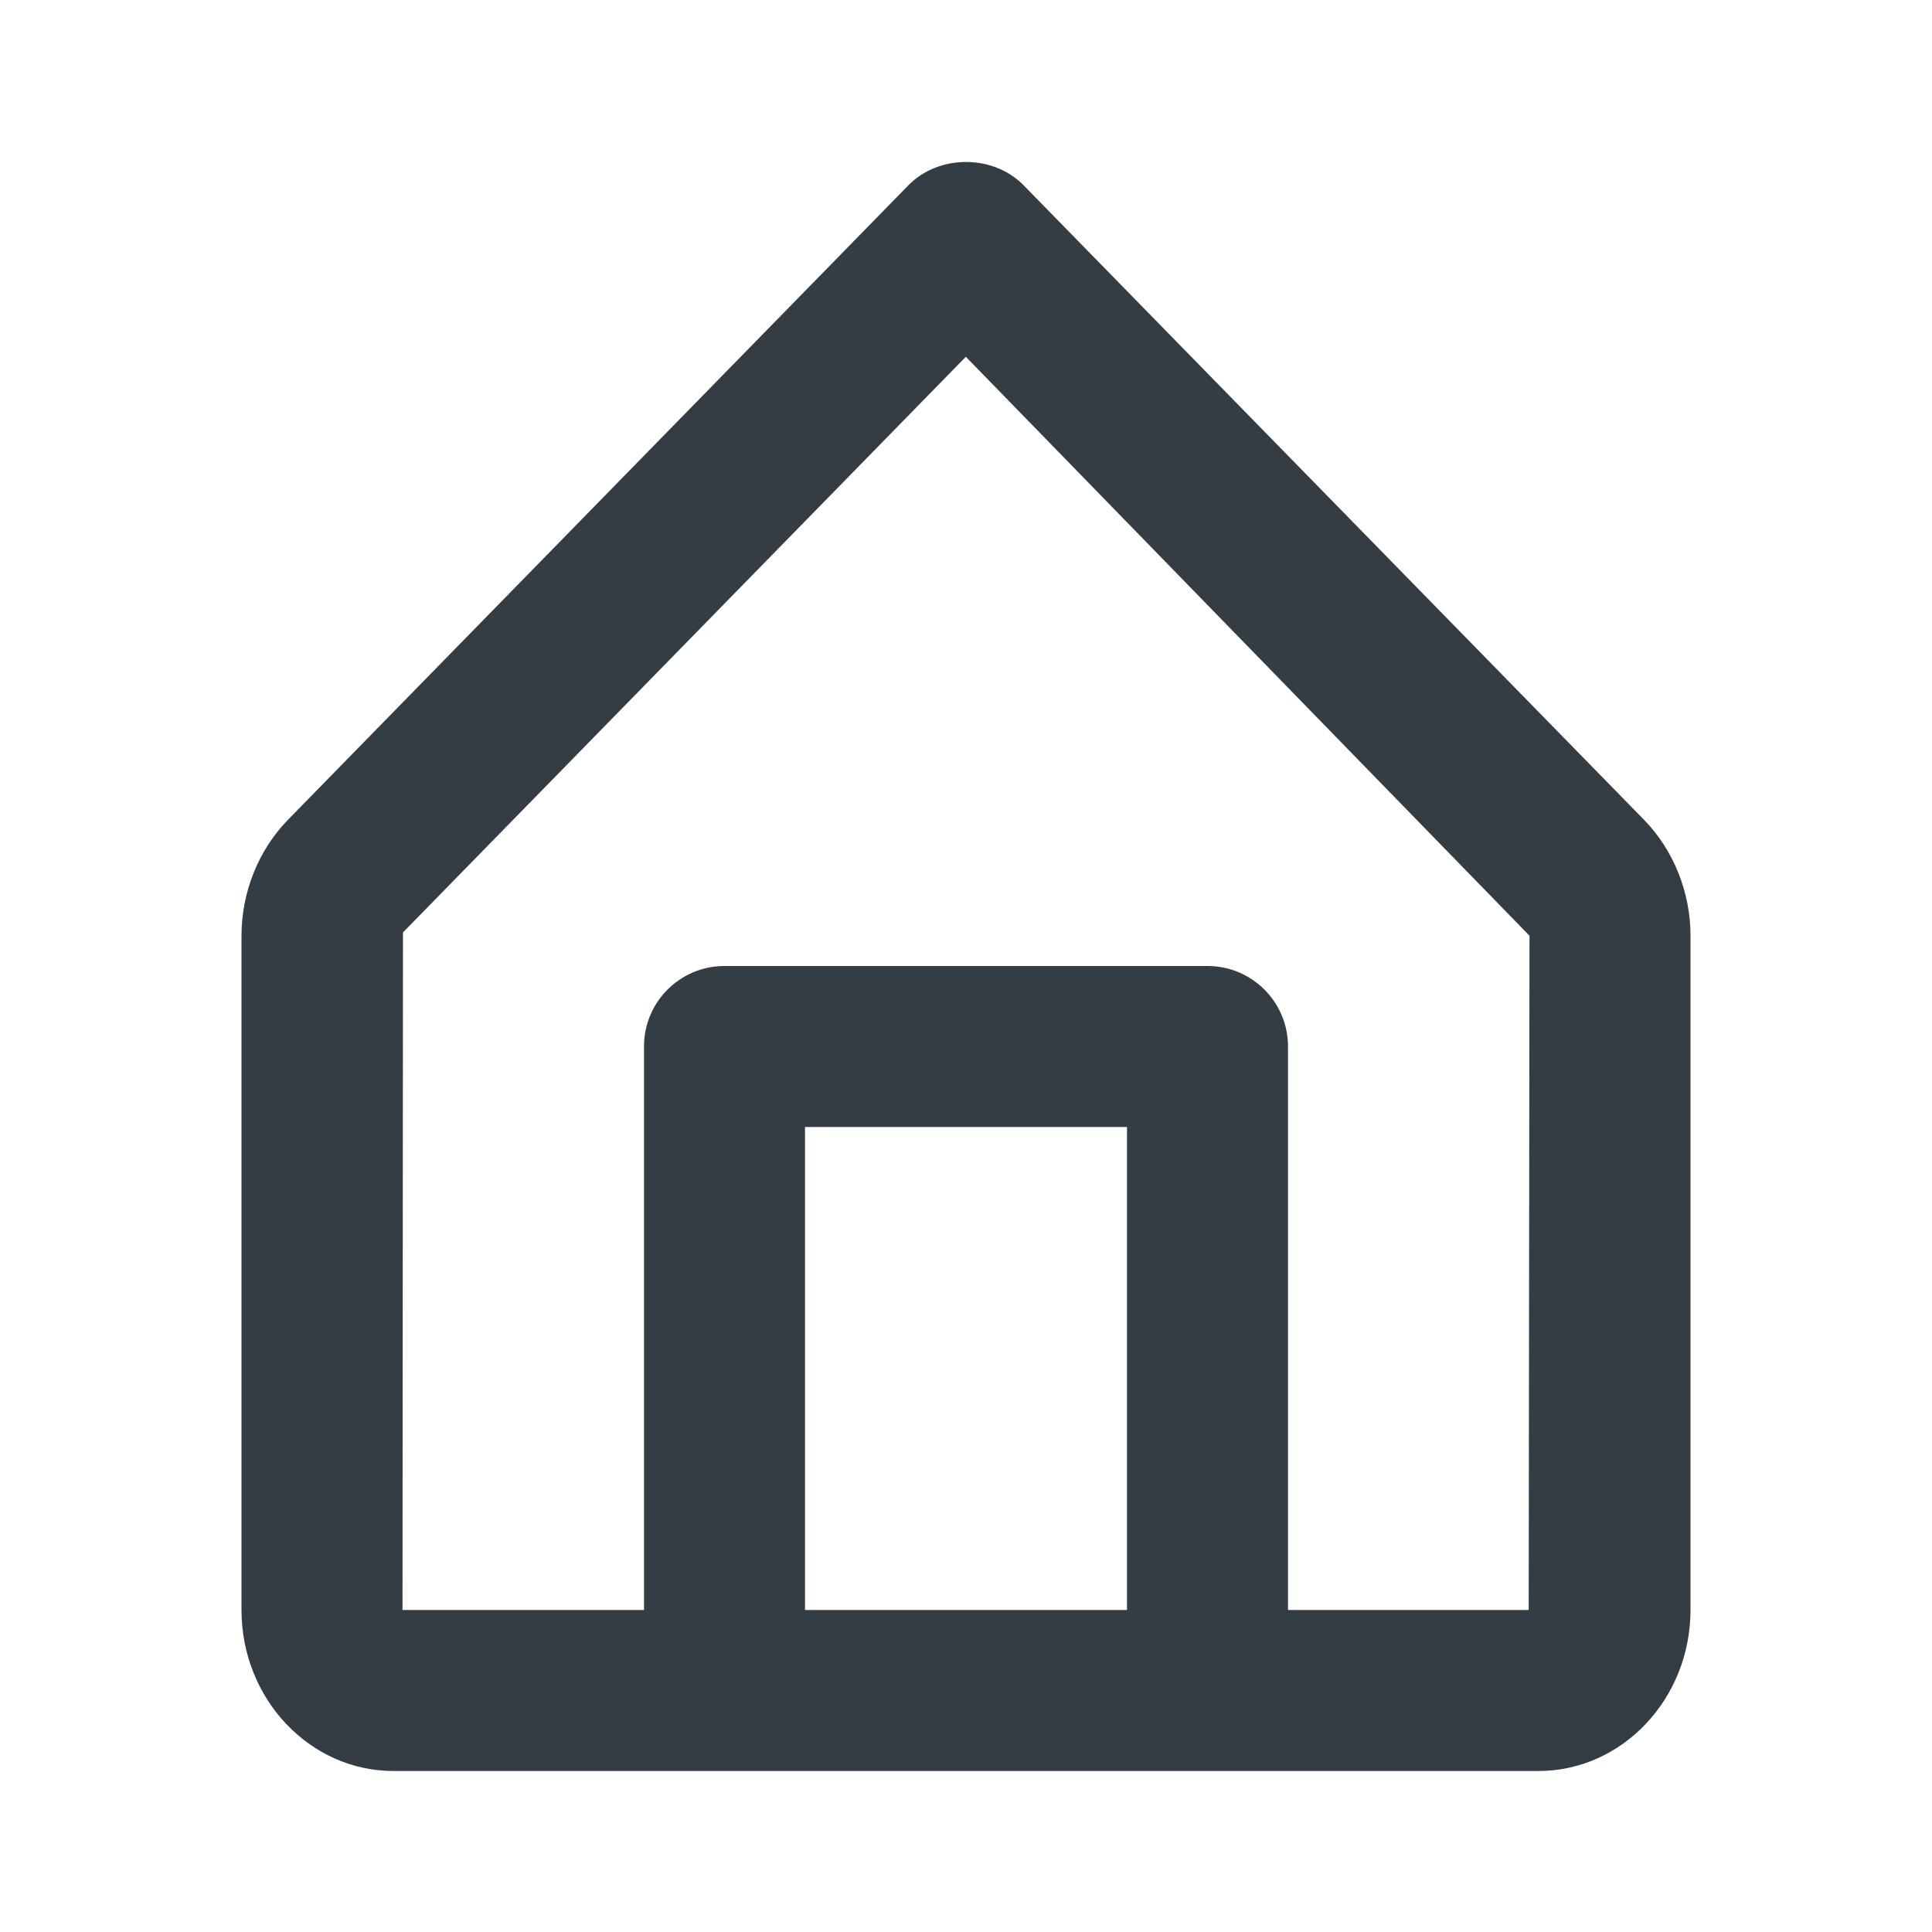 <svg width="24" height="24" viewBox="0 0 24 24" fill="none" xmlns="http://www.w3.org/2000/svg">
<path fill-rule="evenodd" clip-rule="evenodd" d="M18.99 20H16V13C16 12.447 15.552 12 15 12H9C8.447 12 8 12.447 8 13V20H5L5.006 11.583L11.998 4.432L19 11.624L18.99 20ZM10 20H14V14H10V20ZM20.424 10.185L12.715 2.301C12.338 1.916 11.662 1.916 11.285 2.301L3.575 10.186C3.21 10.561 3 11.085 3 11.624V20C3 21.103 3.847 22 4.888 22H9H15H19.111C20.152 22 21 21.103 21 20V11.624C21 11.085 20.79 10.561 20.424 10.185Z" fill="#343C44"/>
</svg>
